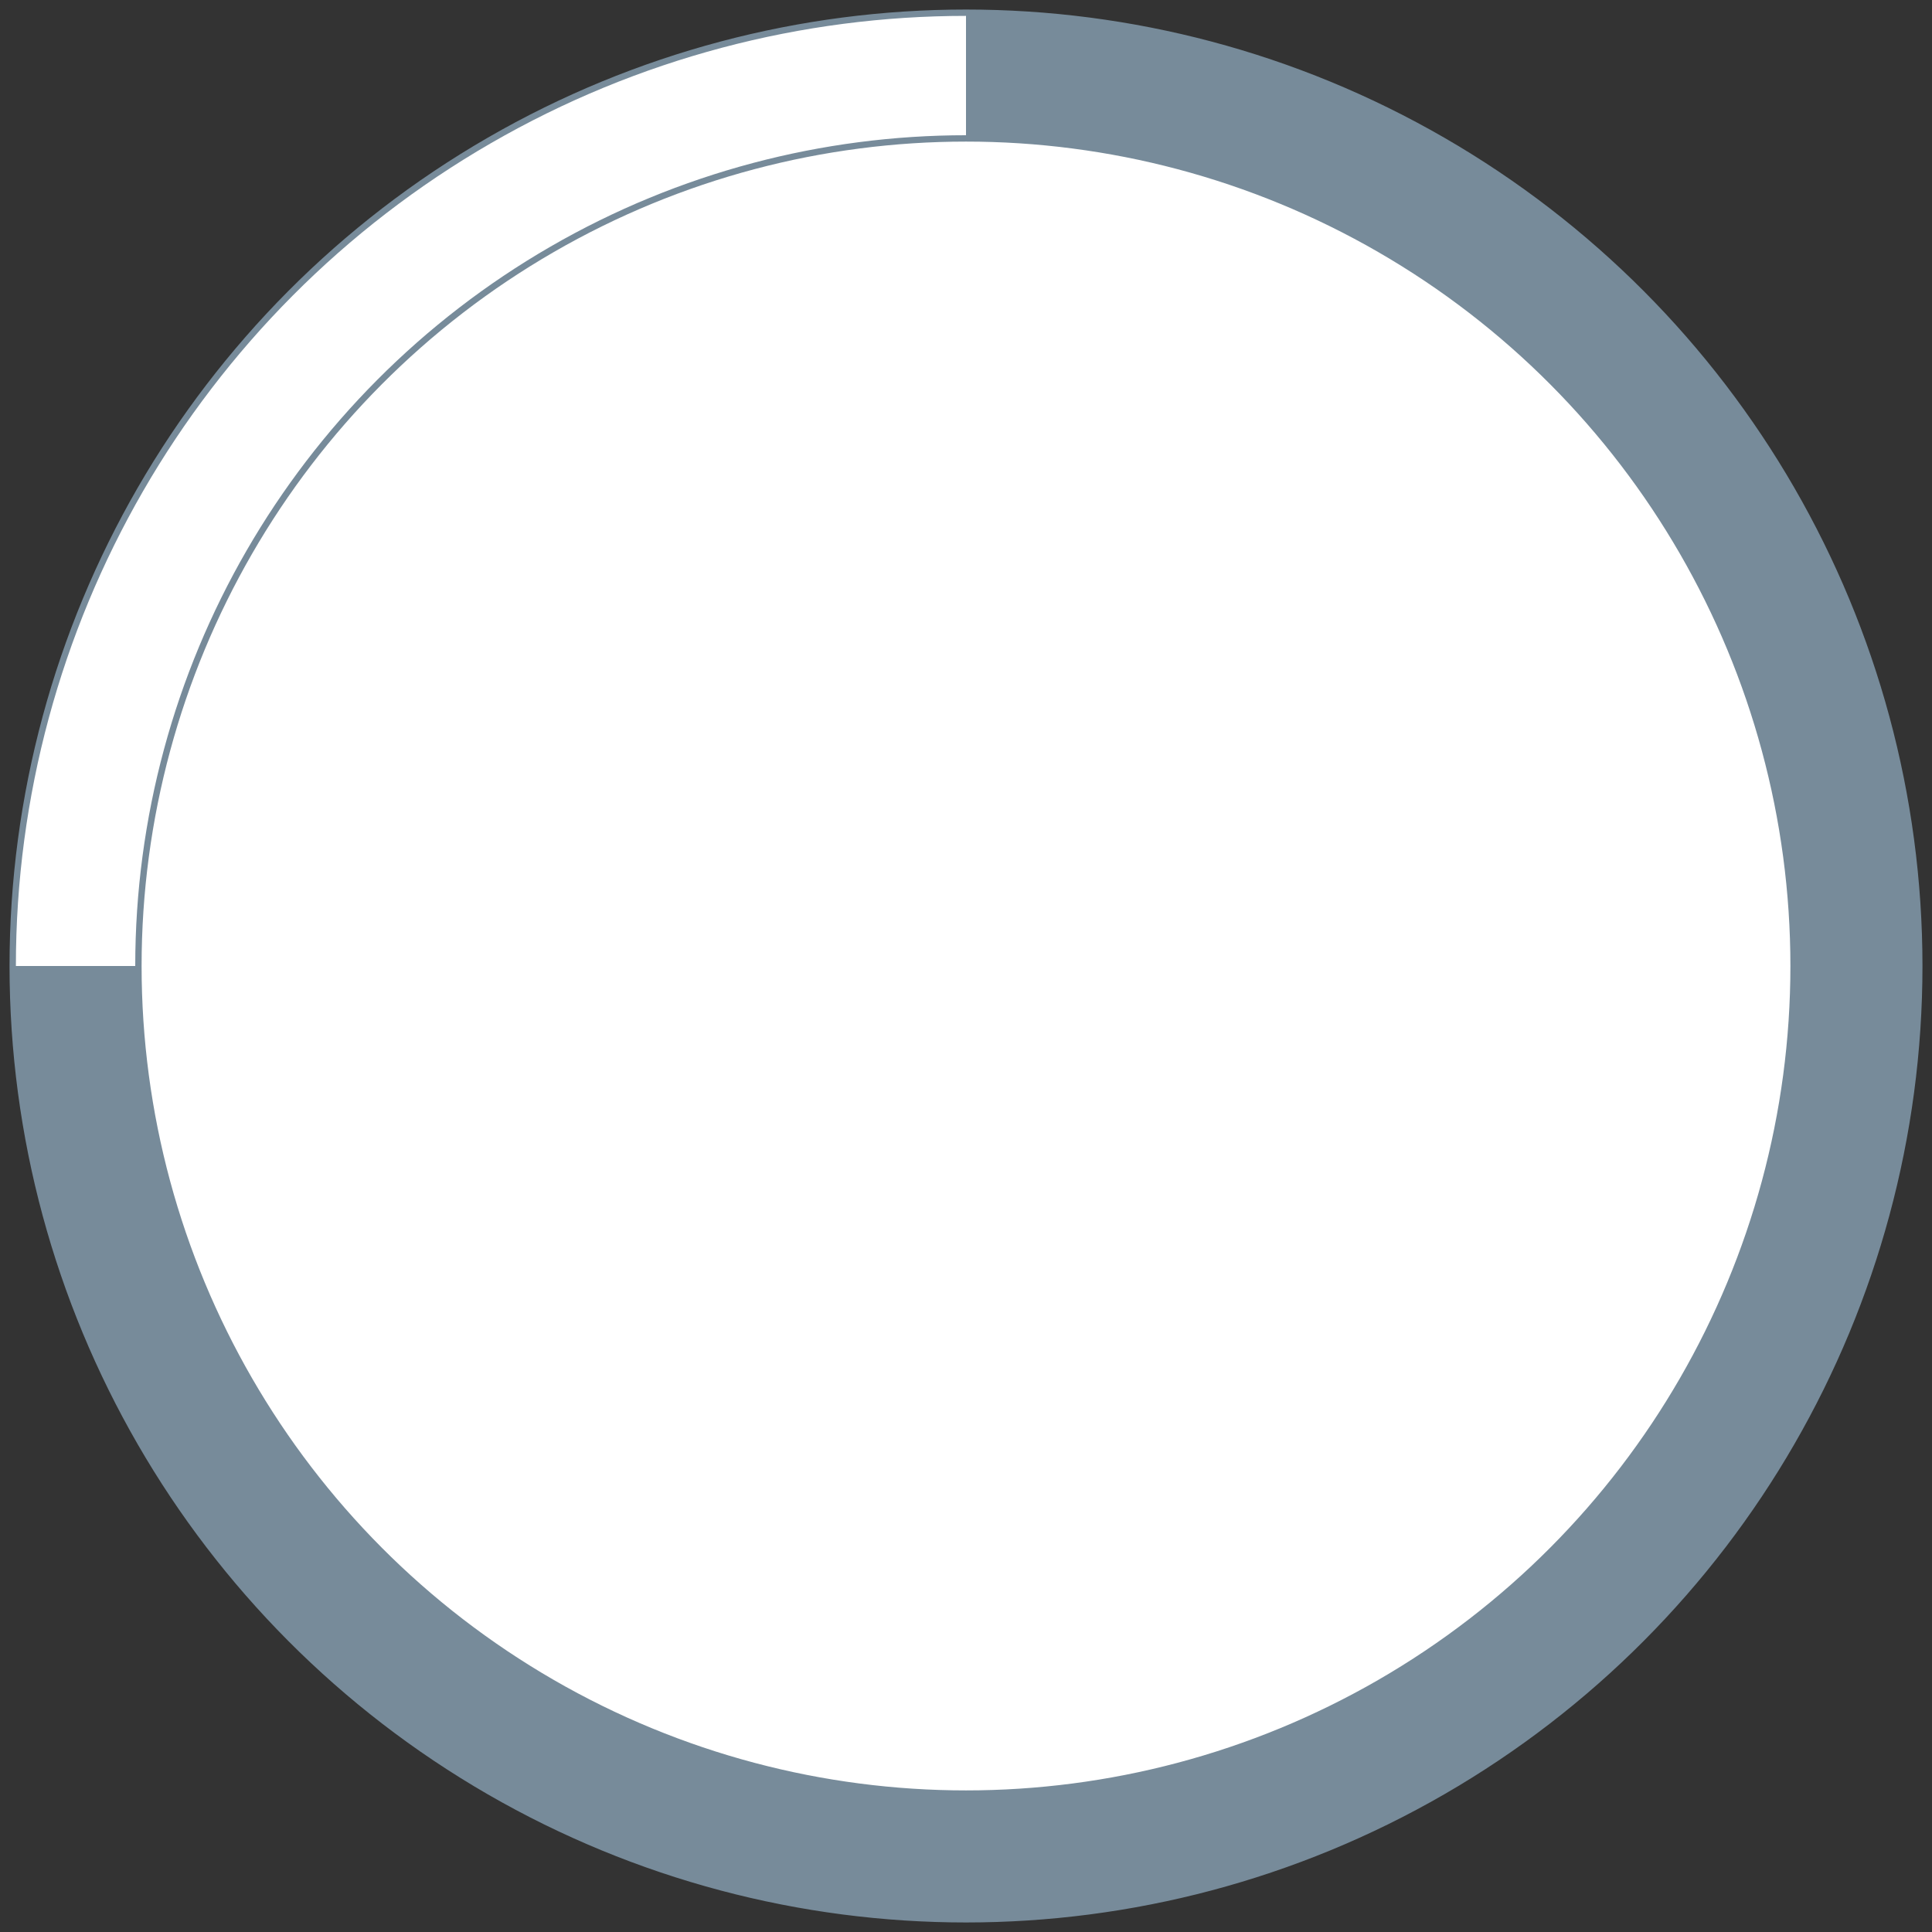 <?xml version="1.0" encoding="UTF-8"?>
<svg width="152px" height="152px" viewBox="0 0 152 152" version="1.1" xmlns="http://www.w3.org/2000/svg" xmlns:xlink="http://www.w3.org/1999/xlink">
    <rect x="0" y="0" width="152" height="152" fill="#333333" stroke="none"/>
    <!-- Generator: Sketch 51.3 (57544) - http://www.bohemiancoding.com/sketch -->
    <title>Group 13</title>
    <desc>Created with Sketch.</desc>
    <defs></defs>
    <g id="Page-1" stroke="none" stroke-width="1" fill="none" fill-rule="evenodd">
        <g id="履歷表視覺版" transform="translate(-451, -4250)" fill-rule="nonzero">
            <g id="Group-13" transform="translate(452, 4251)">
                <circle id="Oval-2" stroke="#778B9A" stroke-width="0.5" fill="#FFFFFF" cx="75" cy="75" r="75"></circle>
                <path d="M75,150 C116.421,150 150,116.421 150,75 C150,33.579 116.421,0 75,0 L75,75 L0,75 C0,116.421 33.579,150 75,150 Z" id="Oval-2-Copy-4" fill="#778B9A"></path>
                <circle id="Oval-2" stroke="#778B9A" stroke-width="0.5" fill="#FFFFFF" cx="75" cy="75" r="65.11"></circle>
            </g>
        </g>
    </g>
</svg>